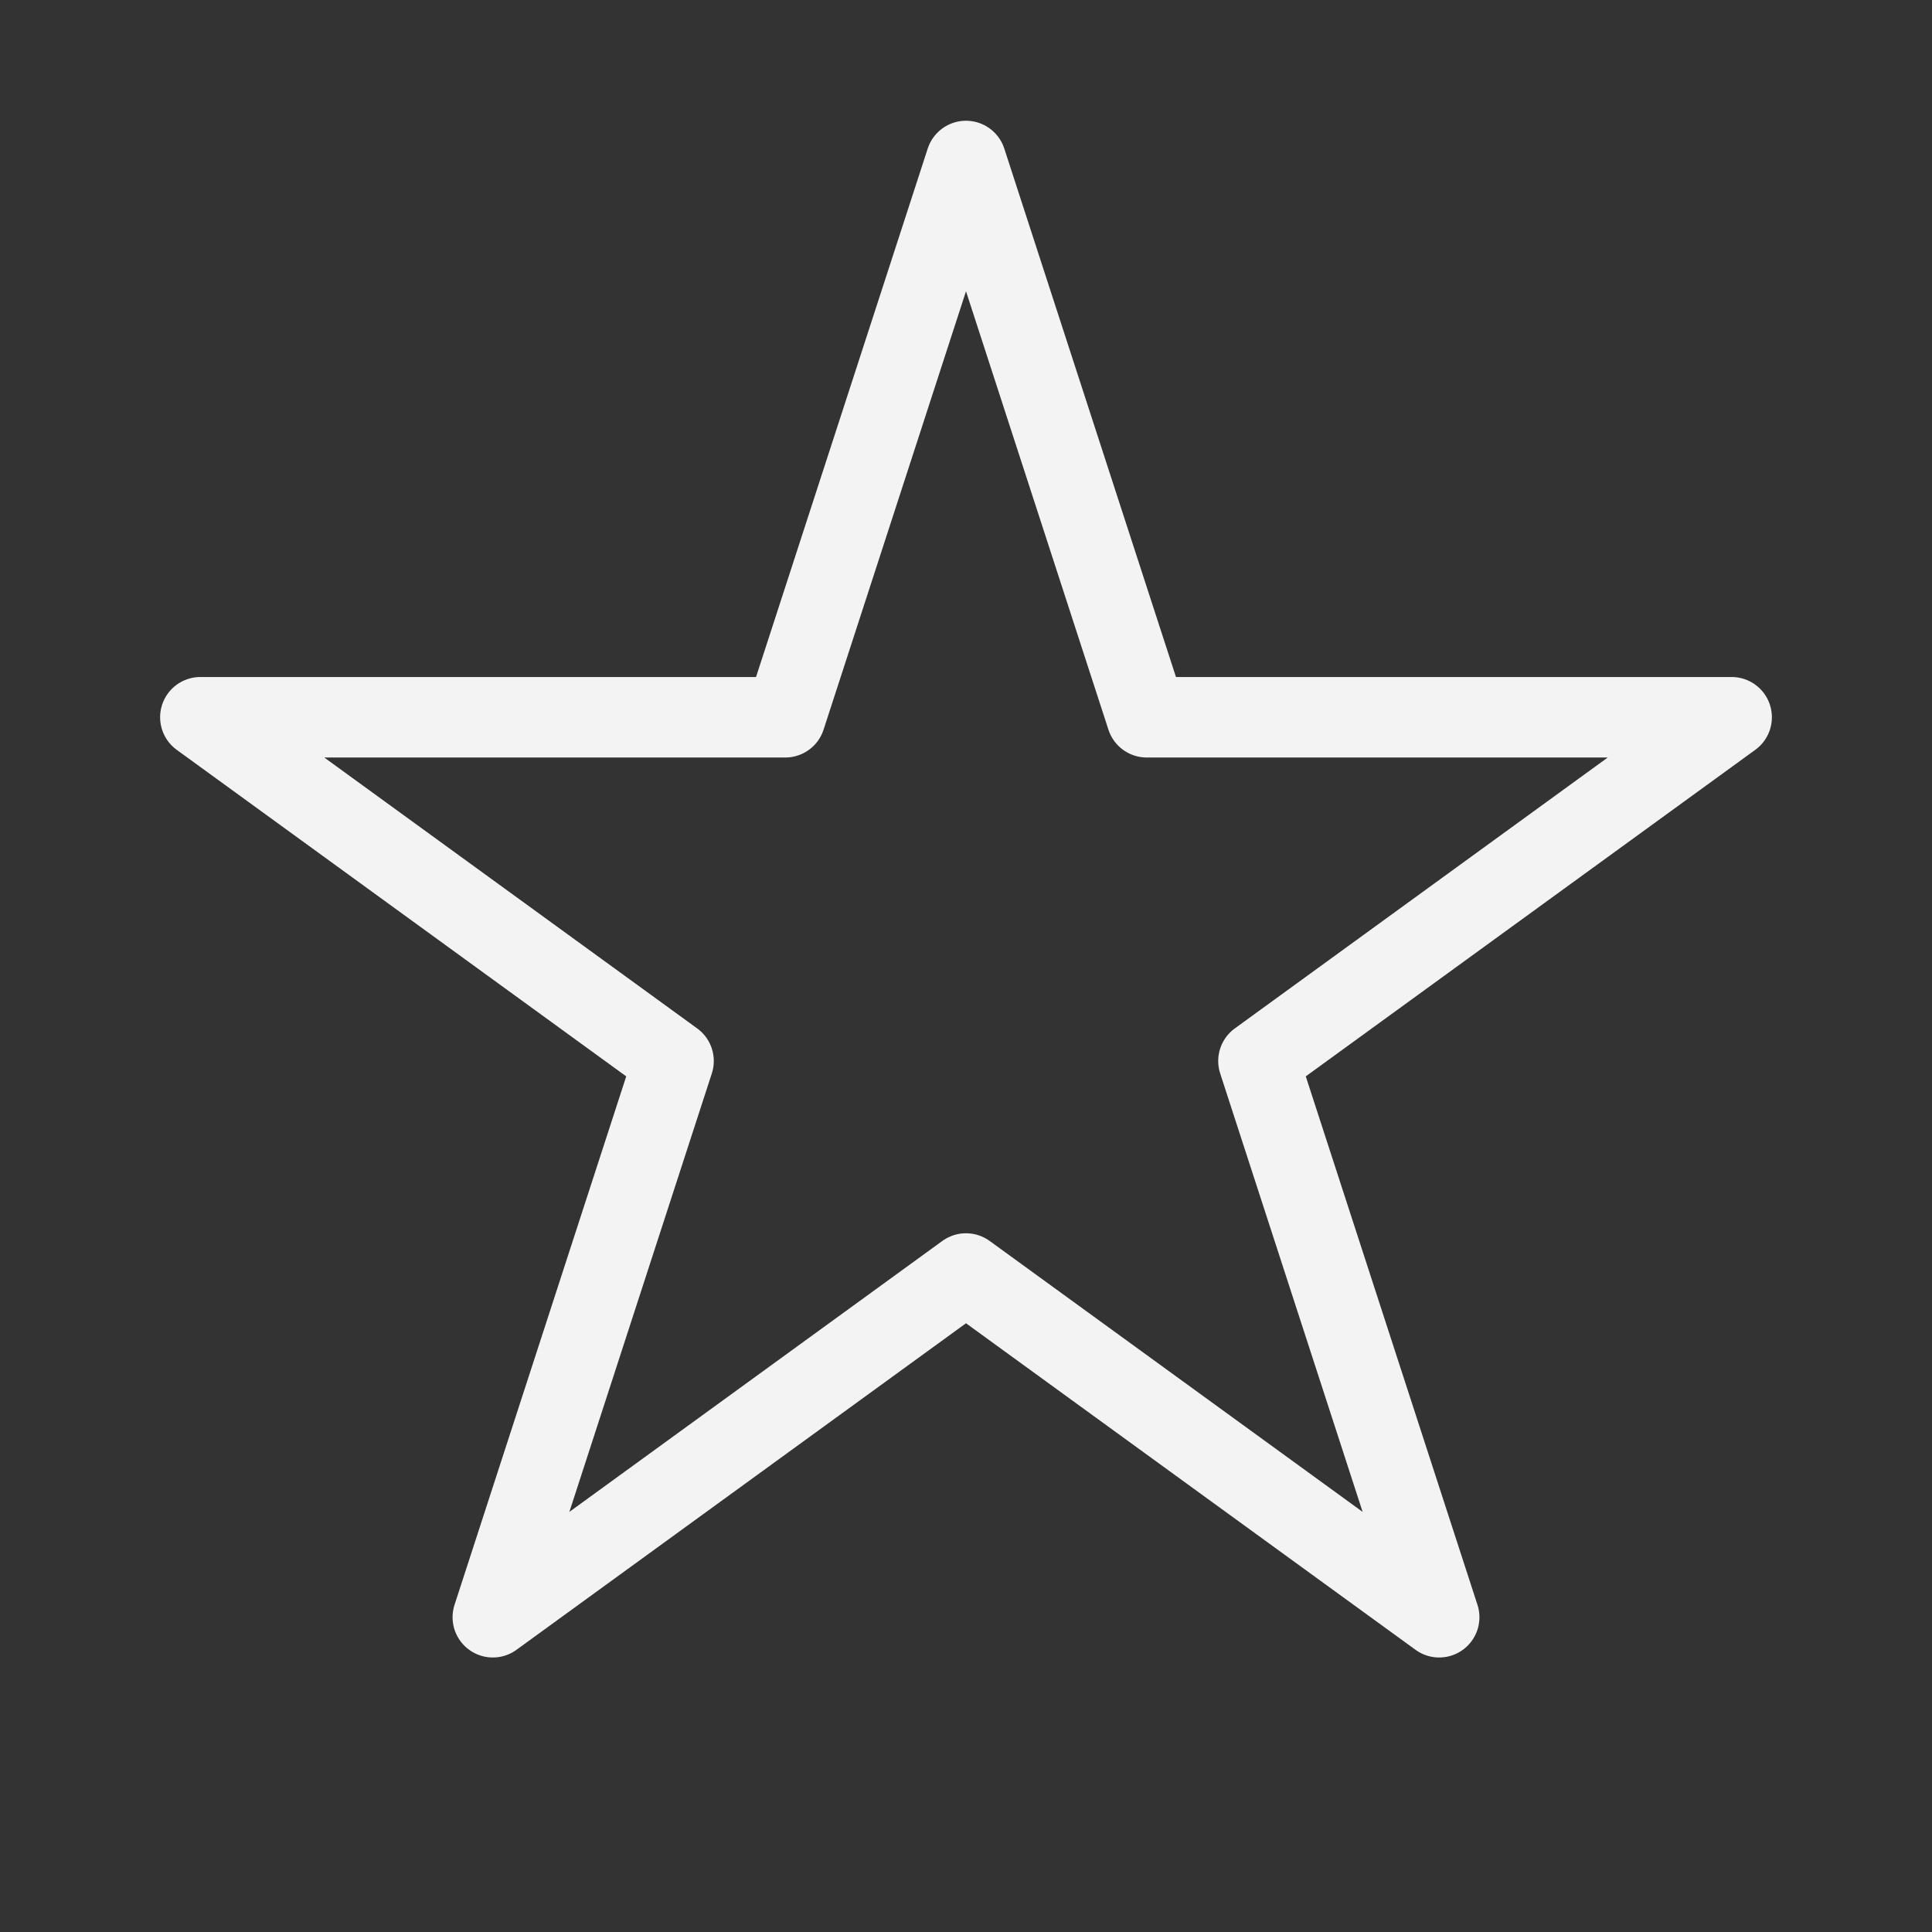 <svg width="24" height="24" viewBox="0 0 24 24" fill="none" xmlns="http://www.w3.org/2000/svg">
<rect x="0" y="0" width="24" height="24" fill="#333333" stroke="none"/>
<g clip-path="url(#clip0_39_3699)">
<path d="M12 2L14.245 8.91H21.511L15.633 13.18L17.878 20.09L12 15.82L6.122 20.09L8.367 13.18L2.489 8.91H9.755L12 2Z" stroke="#F3F3F3" stroke-linejoin="round"/>
</g>
<defs>
<clipPath id="clip0_39_3699">
<rect width="24" height="24" fill="white"/>
</clipPath>
</defs>
</svg>
